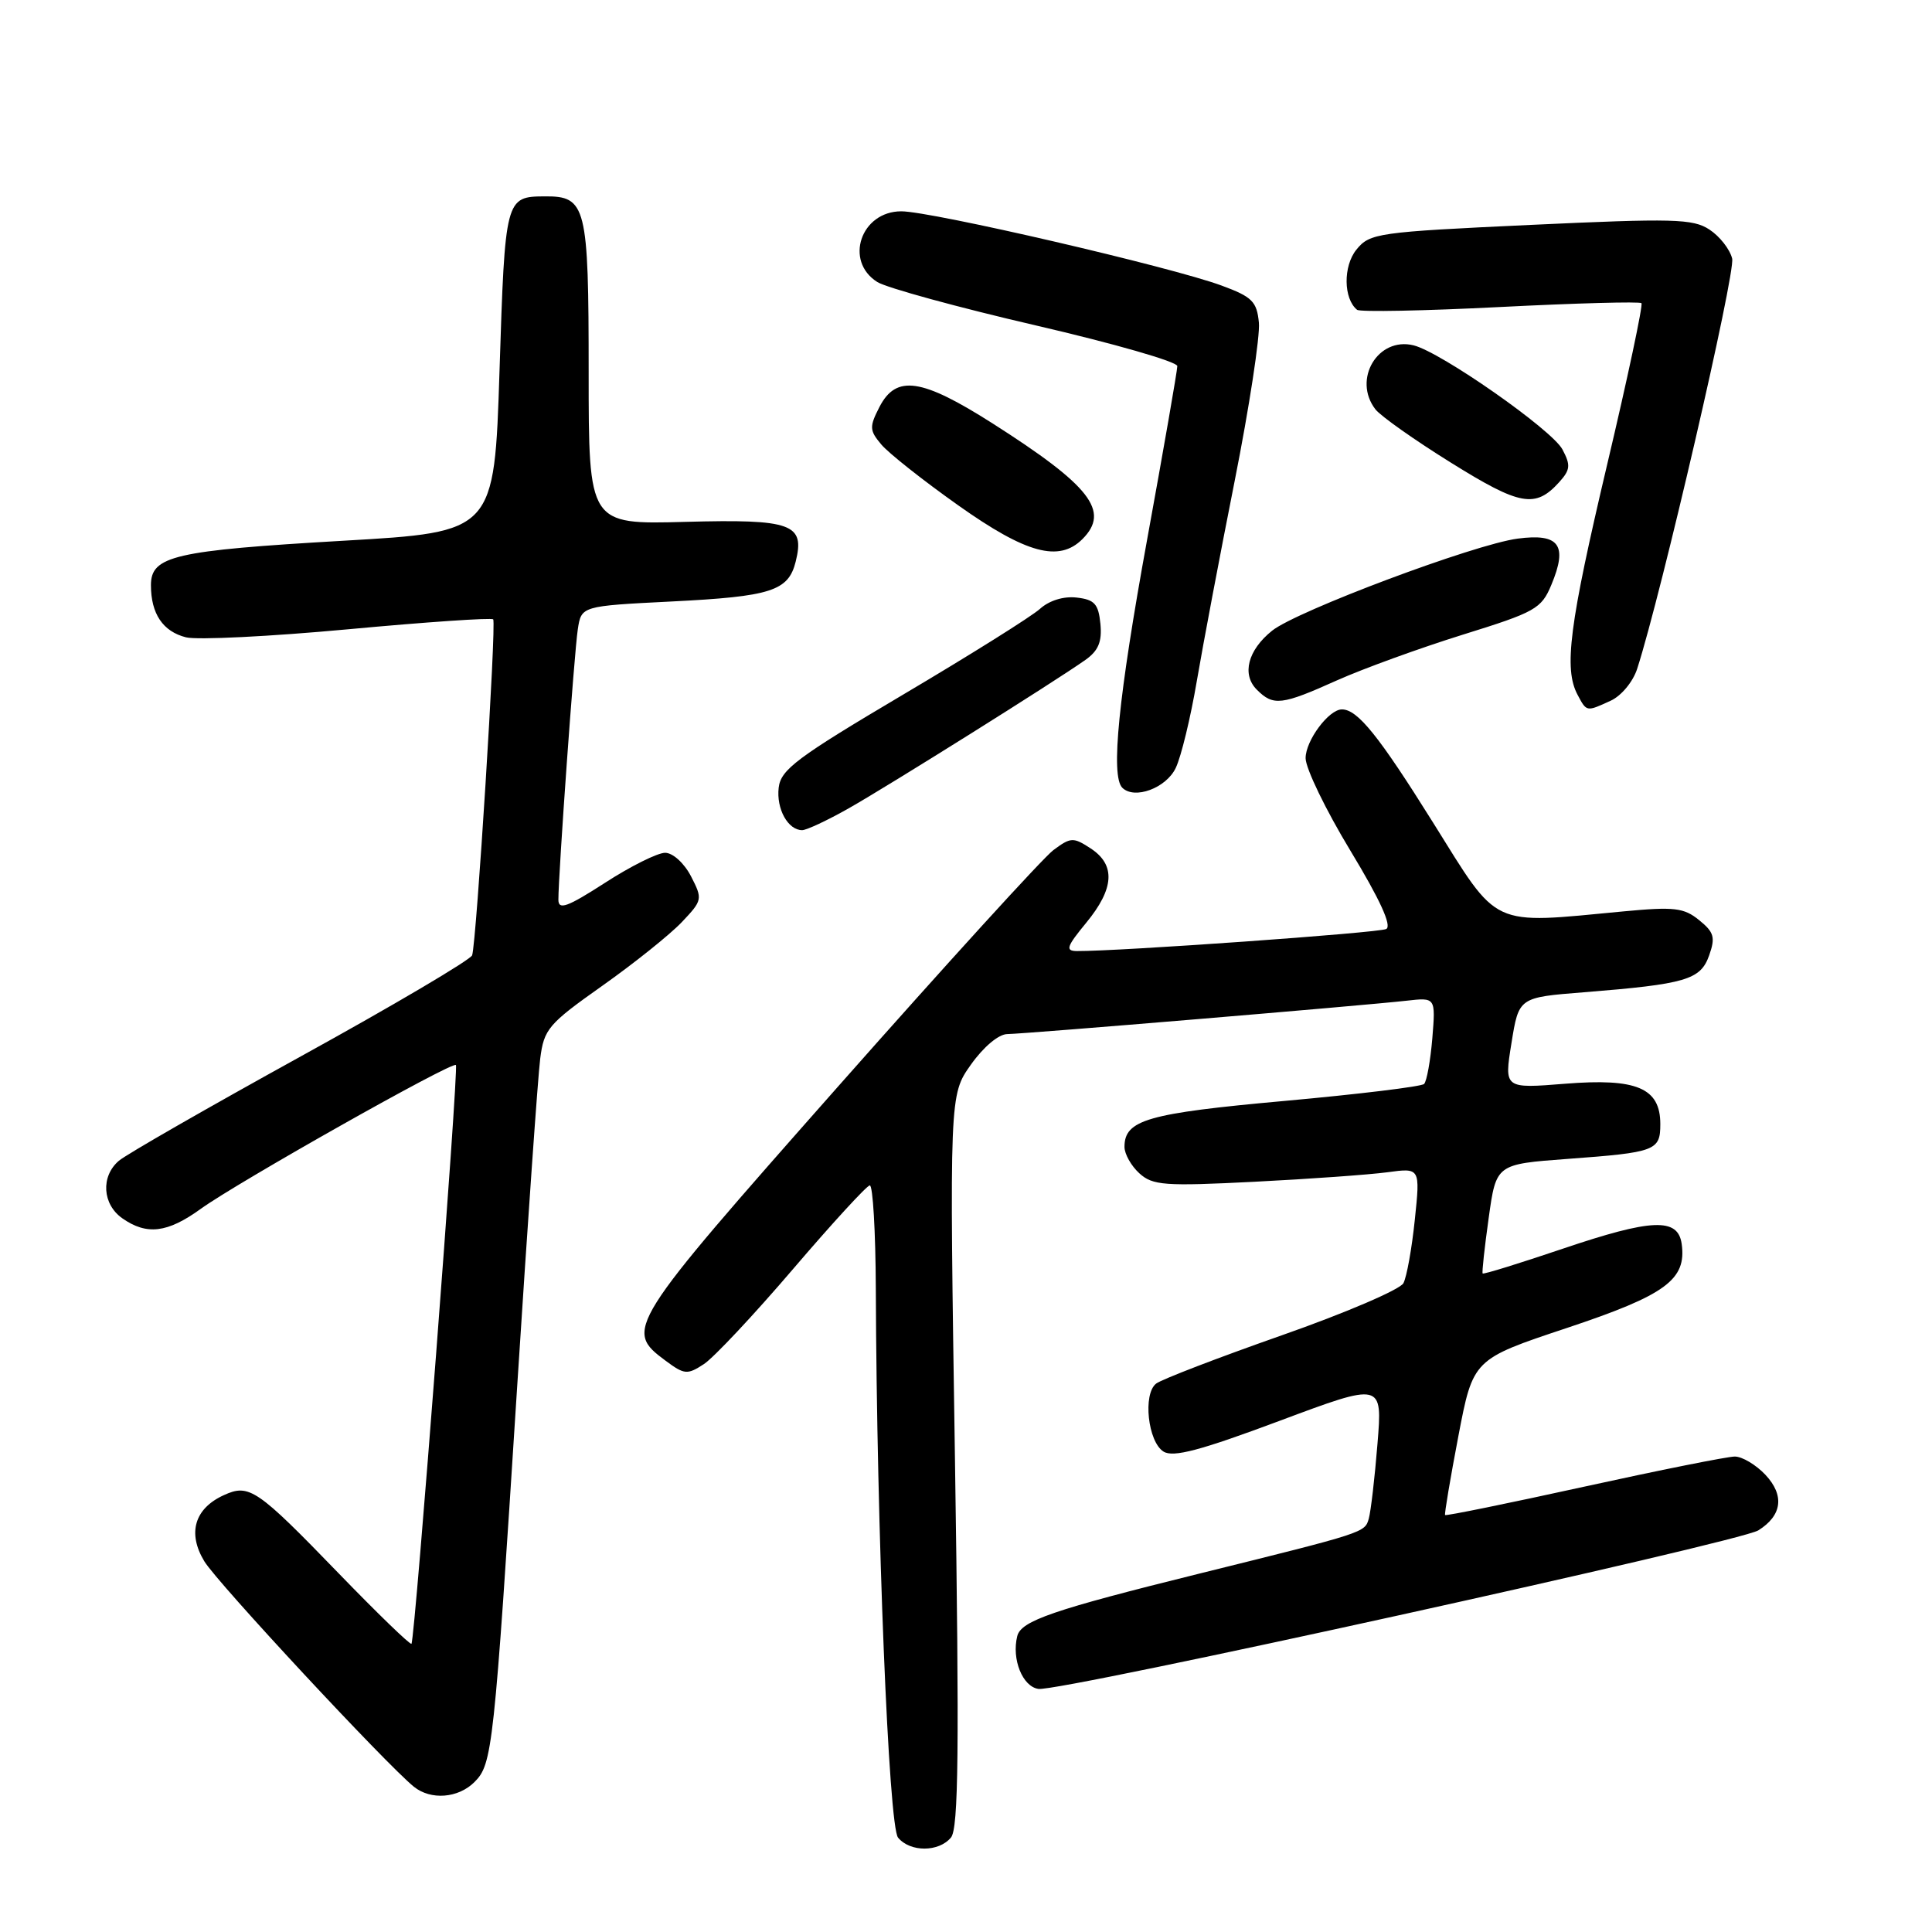 <?xml version="1.0" encoding="UTF-8" standalone="no"?>
<!DOCTYPE svg PUBLIC "-//W3C//DTD SVG 1.1//EN" "http://www.w3.org/Graphics/SVG/1.1/DTD/svg11.dtd" >
<svg xmlns="http://www.w3.org/2000/svg" xmlns:xlink="http://www.w3.org/1999/xlink" version="1.1" viewBox="0 0 256 256">
 <g >
 <path fill="currentColor"
d=" M 126.01 243.48 C 127.01 242.28 127.12 231.87 126.54 193.53 C 125.80 145.10 125.80 145.10 128.65 141.07 C 130.32 138.72 132.32 137.03 133.48 137.02 C 135.79 137.00 180.67 133.24 186.37 132.60 C 190.23 132.16 190.23 132.16 189.79 137.58 C 189.54 140.56 189.05 143.28 188.70 143.63 C 188.35 143.98 180.02 144.99 170.19 145.88 C 152.03 147.52 149.00 148.39 149.00 151.97 C 149.00 152.91 149.89 154.49 150.97 155.47 C 152.74 157.08 154.31 157.19 166.22 156.59 C 173.53 156.22 181.45 155.65 183.84 155.33 C 188.19 154.74 188.19 154.74 187.47 161.62 C 187.08 165.41 186.40 169.19 185.96 170.03 C 185.52 170.87 178.27 173.98 169.83 176.94 C 161.40 179.90 153.91 182.78 153.20 183.33 C 151.41 184.70 152.10 191.05 154.17 192.34 C 155.45 193.15 159.03 192.20 169.52 188.28 C 183.19 183.17 183.19 183.17 182.52 191.34 C 182.16 195.83 181.64 200.28 181.37 201.23 C 180.84 203.08 180.92 203.06 159.00 208.49 C 139.51 213.32 135.29 214.76 134.79 216.80 C 134.03 219.85 135.49 223.49 137.60 223.79 C 140.39 224.20 230.46 204.35 232.99 202.78 C 236.15 200.80 236.48 198.14 233.92 195.41 C 232.67 194.09 230.85 193.00 229.87 193.00 C 228.89 193.00 219.90 194.80 209.88 197.00 C 199.86 199.20 191.58 200.89 191.48 200.75 C 191.38 200.61 192.17 195.91 193.24 190.30 C 195.19 180.10 195.19 180.10 207.63 175.96 C 220.74 171.59 223.50 169.56 222.83 164.81 C 222.33 161.33 218.88 161.47 207.08 165.46 C 201.34 167.40 196.57 168.88 196.46 168.74 C 196.35 168.61 196.71 165.30 197.26 161.38 C 198.25 154.26 198.25 154.26 207.72 153.56 C 219.39 152.70 220.00 152.47 220.00 148.95 C 220.00 144.16 216.88 142.84 207.40 143.60 C 199.30 144.25 199.30 144.25 200.28 138.20 C 201.25 132.16 201.25 132.16 209.88 131.48 C 223.39 130.40 225.33 129.83 226.47 126.60 C 227.32 124.20 227.12 123.52 225.14 121.92 C 223.13 120.28 221.84 120.13 215.16 120.76 C 197.29 122.45 198.71 123.11 189.91 109.03 C 182.69 97.48 179.89 94.00 177.81 94.00 C 176.07 94.00 173.00 98.13 173.00 100.46 C 173.00 101.81 175.67 107.33 178.93 112.71 C 182.87 119.22 184.46 122.70 183.68 123.10 C 182.68 123.61 148.20 126.06 142.68 126.02 C 141.13 126.00 141.33 125.43 143.93 122.27 C 147.66 117.74 147.85 114.60 144.52 112.42 C 142.21 110.91 141.88 110.93 139.57 112.65 C 138.21 113.67 125.36 127.78 111.02 144.00 C 82.99 175.72 82.68 176.21 88.19 180.30 C 90.68 182.15 91.07 182.19 93.27 180.75 C 94.58 179.89 99.89 174.23 105.07 168.17 C 110.26 162.10 114.84 157.11 115.25 157.07 C 115.66 157.03 116.02 163.19 116.05 170.75 C 116.17 202.84 117.75 242.00 119.00 243.50 C 120.61 245.44 124.40 245.43 126.01 243.48 Z  M 62.87 236.13 C 65.25 233.75 65.45 231.90 68.51 184.00 C 69.90 162.28 71.28 142.60 71.58 140.28 C 72.08 136.35 72.65 135.68 79.81 130.62 C 84.04 127.63 88.77 123.84 90.33 122.20 C 93.09 119.29 93.12 119.14 91.56 116.11 C 90.65 114.36 89.15 113.00 88.13 113.00 C 87.13 113.00 83.54 114.79 80.16 116.98 C 75.18 120.19 74.00 120.62 73.99 119.23 C 73.98 115.92 76.09 86.48 76.56 83.40 C 77.03 80.30 77.03 80.30 88.99 79.70 C 102.17 79.04 104.46 78.31 105.43 74.43 C 106.69 69.40 104.95 68.77 90.80 69.15 C 78.00 69.50 78.00 69.50 78.00 49.32 C 78.00 27.25 77.68 25.98 72.18 26.02 C 66.97 26.05 66.92 26.22 66.19 49.10 C 65.50 70.50 65.50 70.50 45.50 71.65 C 23.08 72.95 20.00 73.66 20.00 77.54 C 20.00 81.32 21.58 83.68 24.65 84.45 C 26.13 84.82 35.81 84.34 46.16 83.38 C 56.51 82.42 65.14 81.83 65.35 82.07 C 65.79 82.56 63.13 124.92 62.56 126.58 C 62.36 127.17 52.14 133.21 39.85 139.98 C 27.56 146.76 16.71 152.98 15.75 153.81 C 13.33 155.88 13.56 159.58 16.22 161.44 C 19.45 163.70 22.19 163.37 26.60 160.18 C 31.44 156.68 59.95 140.60 60.41 141.12 C 60.80 141.56 54.98 217.35 54.52 217.81 C 54.35 217.98 50.01 213.78 44.87 208.47 C 34.04 197.28 33.02 196.58 29.67 198.11 C 25.77 199.88 24.81 203.15 27.08 206.89 C 28.81 209.74 51.11 233.72 54.84 236.75 C 57.08 238.56 60.72 238.28 62.87 236.13 Z  M 112.42 107.13 C 117.72 104.13 139.80 90.29 143.81 87.45 C 145.54 86.23 146.04 85.04 145.81 82.66 C 145.55 80.02 145.03 79.45 142.66 79.18 C 140.94 78.98 139.03 79.57 137.81 80.67 C 136.71 81.67 128.54 86.79 119.65 92.05 C 105.60 100.37 103.46 101.97 103.18 104.37 C 102.85 107.18 104.41 110.00 106.29 110.00 C 106.87 110.00 109.62 108.71 112.42 107.13 Z  M 155.79 101.76 C 156.51 100.26 157.76 95.09 158.58 90.26 C 159.40 85.44 161.66 73.50 163.60 63.73 C 165.54 53.96 166.98 44.52 166.81 42.76 C 166.54 39.95 165.92 39.33 161.87 37.84 C 155.20 35.37 123.41 28.00 119.43 28.00 C 114.07 28.00 111.83 34.59 116.25 37.37 C 117.49 38.14 126.94 40.73 137.25 43.12 C 147.56 45.51 156.00 47.93 156.00 48.51 C 156.00 49.09 154.20 59.43 152.00 71.50 C 148.19 92.41 147.15 102.81 148.71 104.38 C 150.32 105.98 154.52 104.43 155.79 101.76 Z  M 213.42 92.85 C 214.83 92.21 216.39 90.33 216.94 88.60 C 220.14 78.69 229.99 36.14 229.52 34.26 C 229.22 33.03 227.86 31.30 226.51 30.42 C 224.33 28.98 221.73 28.92 202.82 29.80 C 182.48 30.75 181.51 30.89 179.73 33.08 C 177.96 35.27 178.01 39.58 179.82 41.05 C 180.19 41.36 188.73 41.19 198.79 40.68 C 208.85 40.17 217.27 39.94 217.50 40.17 C 217.73 40.39 215.69 50.01 212.96 61.54 C 207.93 82.85 207.19 88.61 209.04 92.07 C 210.25 94.34 210.19 94.33 213.42 92.85 Z  M 177.16 90.15 C 180.65 88.59 188.15 85.87 193.82 84.10 C 203.44 81.11 204.24 80.67 205.56 77.50 C 207.77 72.22 206.61 70.64 201.10 71.37 C 195.37 72.12 171.81 80.96 168.56 83.57 C 165.34 86.15 164.51 89.37 166.54 91.39 C 168.72 93.58 169.82 93.45 177.16 90.15 Z  M 143.43 71.43 C 147.12 67.74 144.51 64.38 131.50 56.09 C 122.11 50.12 118.76 49.63 116.54 53.91 C 115.18 56.56 115.20 57.02 116.77 58.89 C 117.72 60.03 122.32 63.67 127.00 66.98 C 135.99 73.35 140.33 74.53 143.43 71.43 Z  M 206.60 63.89 C 208.08 62.25 208.14 61.64 207.03 59.55 C 205.63 56.93 190.92 46.65 187.31 45.76 C 182.58 44.59 179.19 50.27 182.25 54.24 C 182.94 55.13 187.45 58.32 192.28 61.32 C 201.43 67.02 203.44 67.38 206.60 63.89 Z "/>
</g>
</svg>